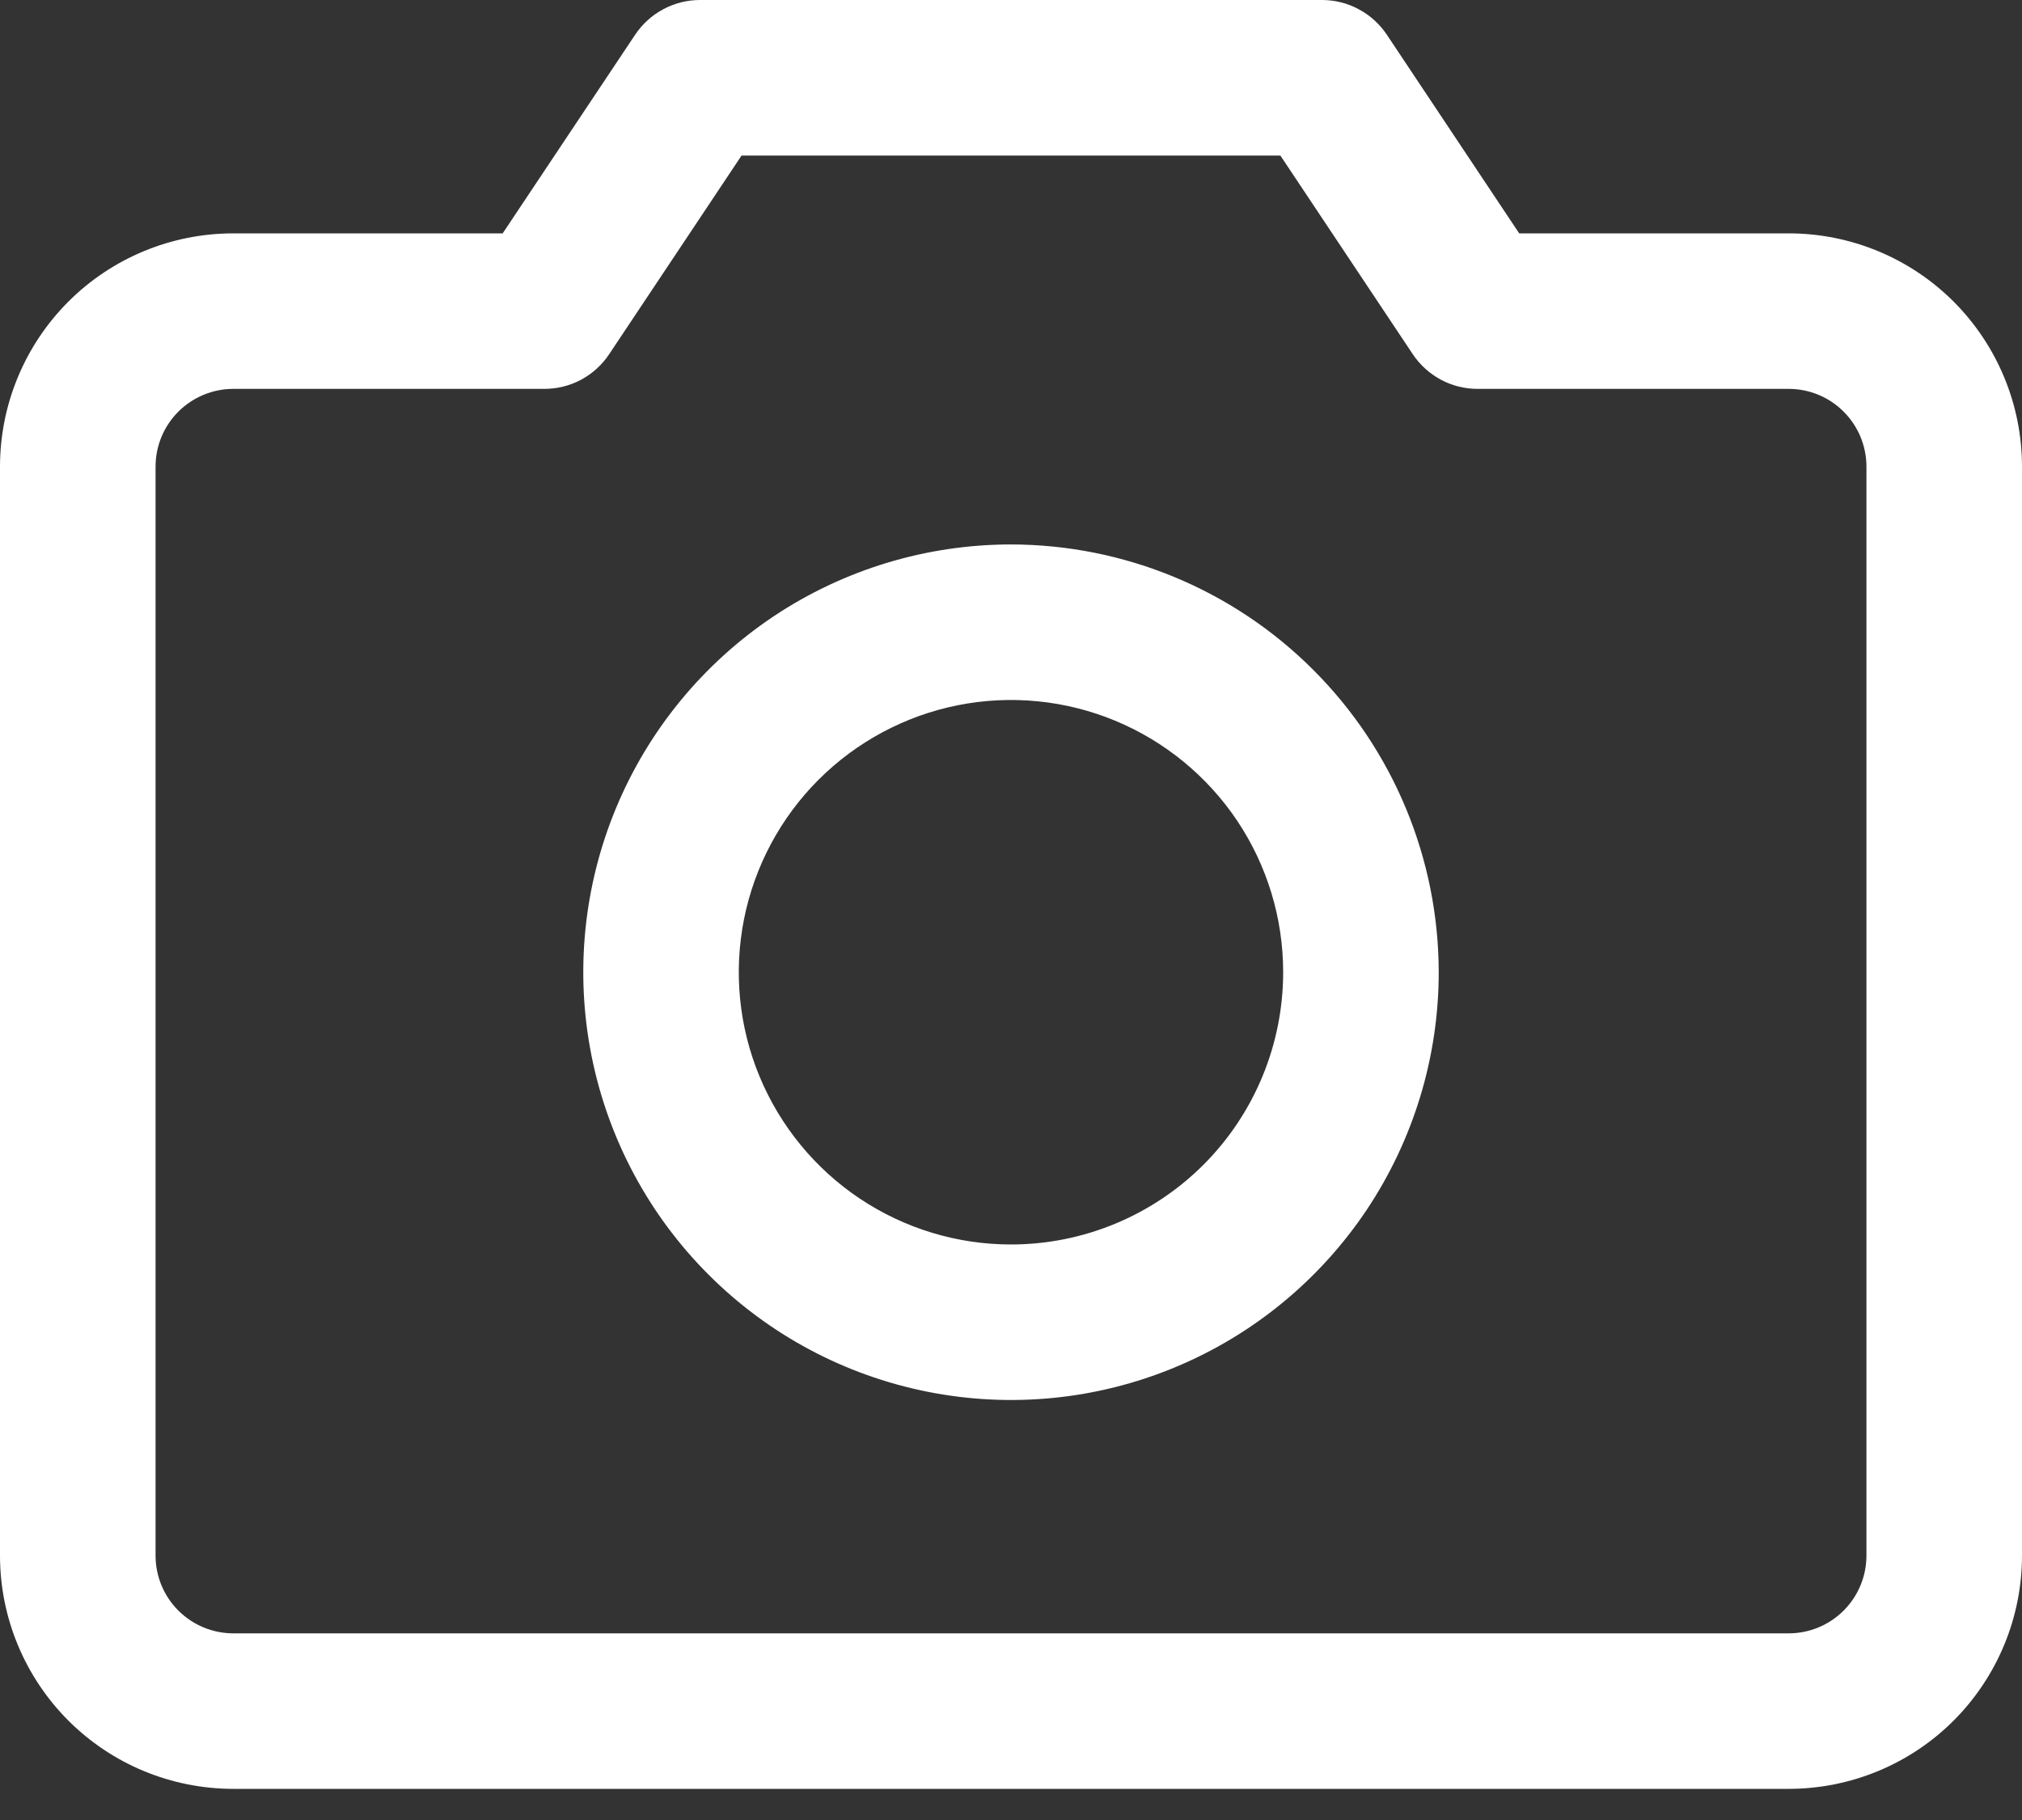 <svg width="30" height="27" viewBox="0 0 30 27" fill="none" xmlns="http://www.w3.org/2000/svg">
<rect x="0" y="0" width="30" height="27" fill="#333333" stroke="none"/>
<path d="M26.538 3.462H22.54L20.575 0.513C20.469 0.356 20.327 0.226 20.159 0.137C19.992 0.047 19.805 0 19.615 0H10.385C10.195 0 10.008 0.047 9.841 0.137C9.673 0.226 9.531 0.356 9.425 0.513L7.458 3.462H3.462C2.543 3.462 1.663 3.826 1.014 4.475C0.365 5.125 0 6.005 0 6.923V23.077C0 23.995 0.365 24.875 1.014 25.525C1.663 26.174 2.543 26.538 3.462 26.538H26.538C27.456 26.538 28.337 26.174 28.986 25.525C29.635 24.875 30 23.995 30 23.077V6.923C30 6.005 29.635 5.125 28.986 4.475C28.337 3.826 27.456 3.462 26.538 3.462ZM27.692 23.077C27.692 23.383 27.571 23.676 27.354 23.893C27.138 24.109 26.845 24.231 26.538 24.231H3.462C3.156 24.231 2.862 24.109 2.646 23.893C2.429 23.676 2.308 23.383 2.308 23.077V6.923C2.308 6.617 2.429 6.324 2.646 6.107C2.862 5.891 3.156 5.769 3.462 5.769H8.077C8.267 5.769 8.454 5.723 8.622 5.633C8.789 5.543 8.932 5.414 9.037 5.256L11.002 2.308H18.997L20.962 5.256C21.068 5.414 21.211 5.543 21.378 5.633C21.546 5.723 21.733 5.769 21.923 5.769H26.538C26.845 5.769 27.138 5.891 27.354 6.107C27.571 6.324 27.692 6.617 27.692 6.923V23.077ZM15 8.077C13.745 8.077 12.518 8.449 11.474 9.146C10.431 9.844 9.617 10.835 9.137 11.995C8.657 13.154 8.531 14.43 8.776 15.661C9.021 16.892 9.625 18.023 10.513 18.91C11.4 19.798 12.531 20.402 13.762 20.647C14.993 20.892 16.269 20.767 17.429 20.286C18.588 19.806 19.579 18.992 20.277 17.949C20.974 16.905 21.346 15.678 21.346 14.423C21.344 12.741 20.675 11.127 19.485 9.938C18.296 8.748 16.683 8.079 15 8.077ZM15 18.462C14.201 18.462 13.421 18.225 12.756 17.781C12.092 17.337 11.575 16.706 11.269 15.969C10.963 15.231 10.883 14.419 11.039 13.635C11.195 12.852 11.58 12.132 12.144 11.568C12.709 11.003 13.429 10.618 14.212 10.462C14.995 10.306 15.807 10.386 16.546 10.692C17.283 10.998 17.914 11.515 18.358 12.179C18.802 12.844 19.038 13.624 19.038 14.423C19.038 15.494 18.613 16.521 17.856 17.279C17.098 18.036 16.071 18.462 15 18.462Z" fill="white"/>
</svg>

